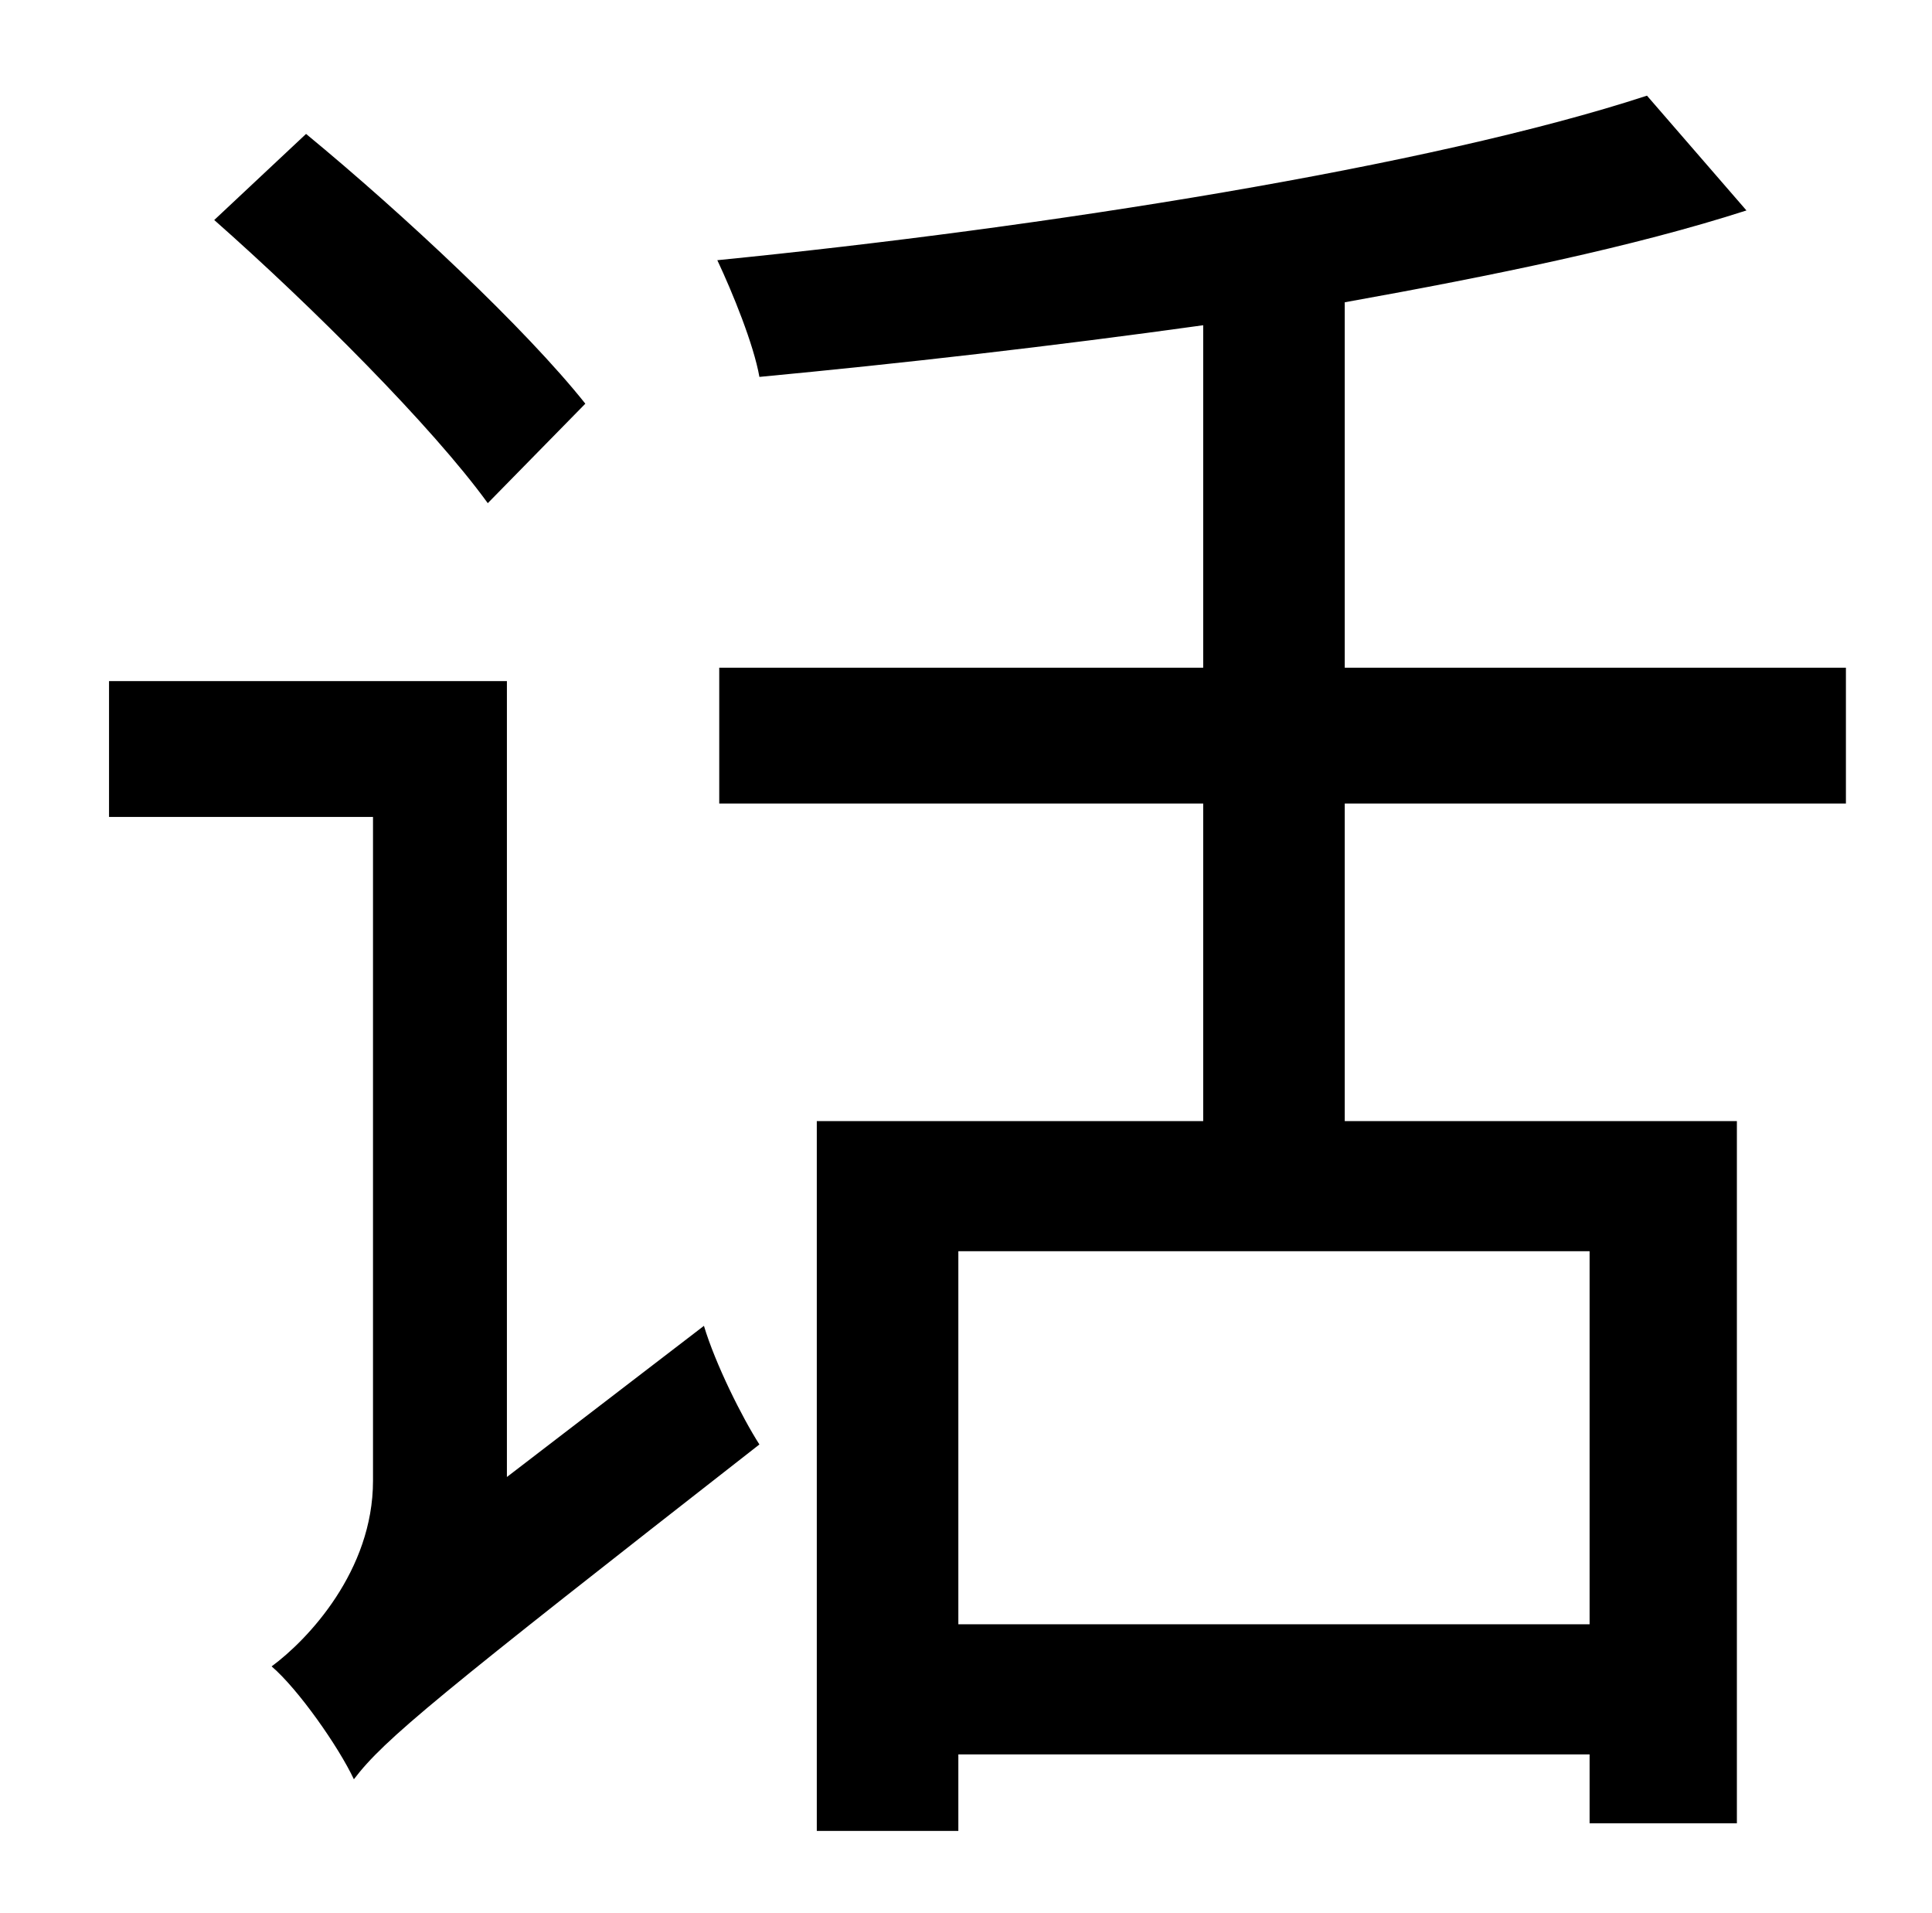 <?xml version="1.0" standalone="no"?>
<!DOCTYPE svg PUBLIC "-//W3C//DTD SVG 1.1//EN" "http://www.w3.org/Graphics/SVG/1.1/DTD/svg11.dtd" >
<svg xmlns="http://www.w3.org/2000/svg" xmlns:xlink="http://www.w3.org/1999/xlink" version="1.1" viewBox="-10 0 1010 1000">
   <path fill="currentColor"
d="M296 211l-51 52c-29 -40 -92 -103 -143 -148l48 -45c51 42 115 102 146 141zM255 772l103 -79c6 20 20 48 29 62c-169 132 -196 154 -212 175c-8 -17 -29 -47 -43 -59c19 -14 53 -50 53 -97v-347h-138v-71h208v416zM821 849v-195h-330v195h330zM955 420h-262v166h205v367
h-77v-36h-330v40h-74v-371h202v-166h-253v-71h253v-179c-79 11 -158 20 -232 27c-3 -17 -14 -44 -22 -61c171 -17 373 -49 486 -86l52 60c-59 19 -132 34 -210 48v191h262v71z" />
</svg>
